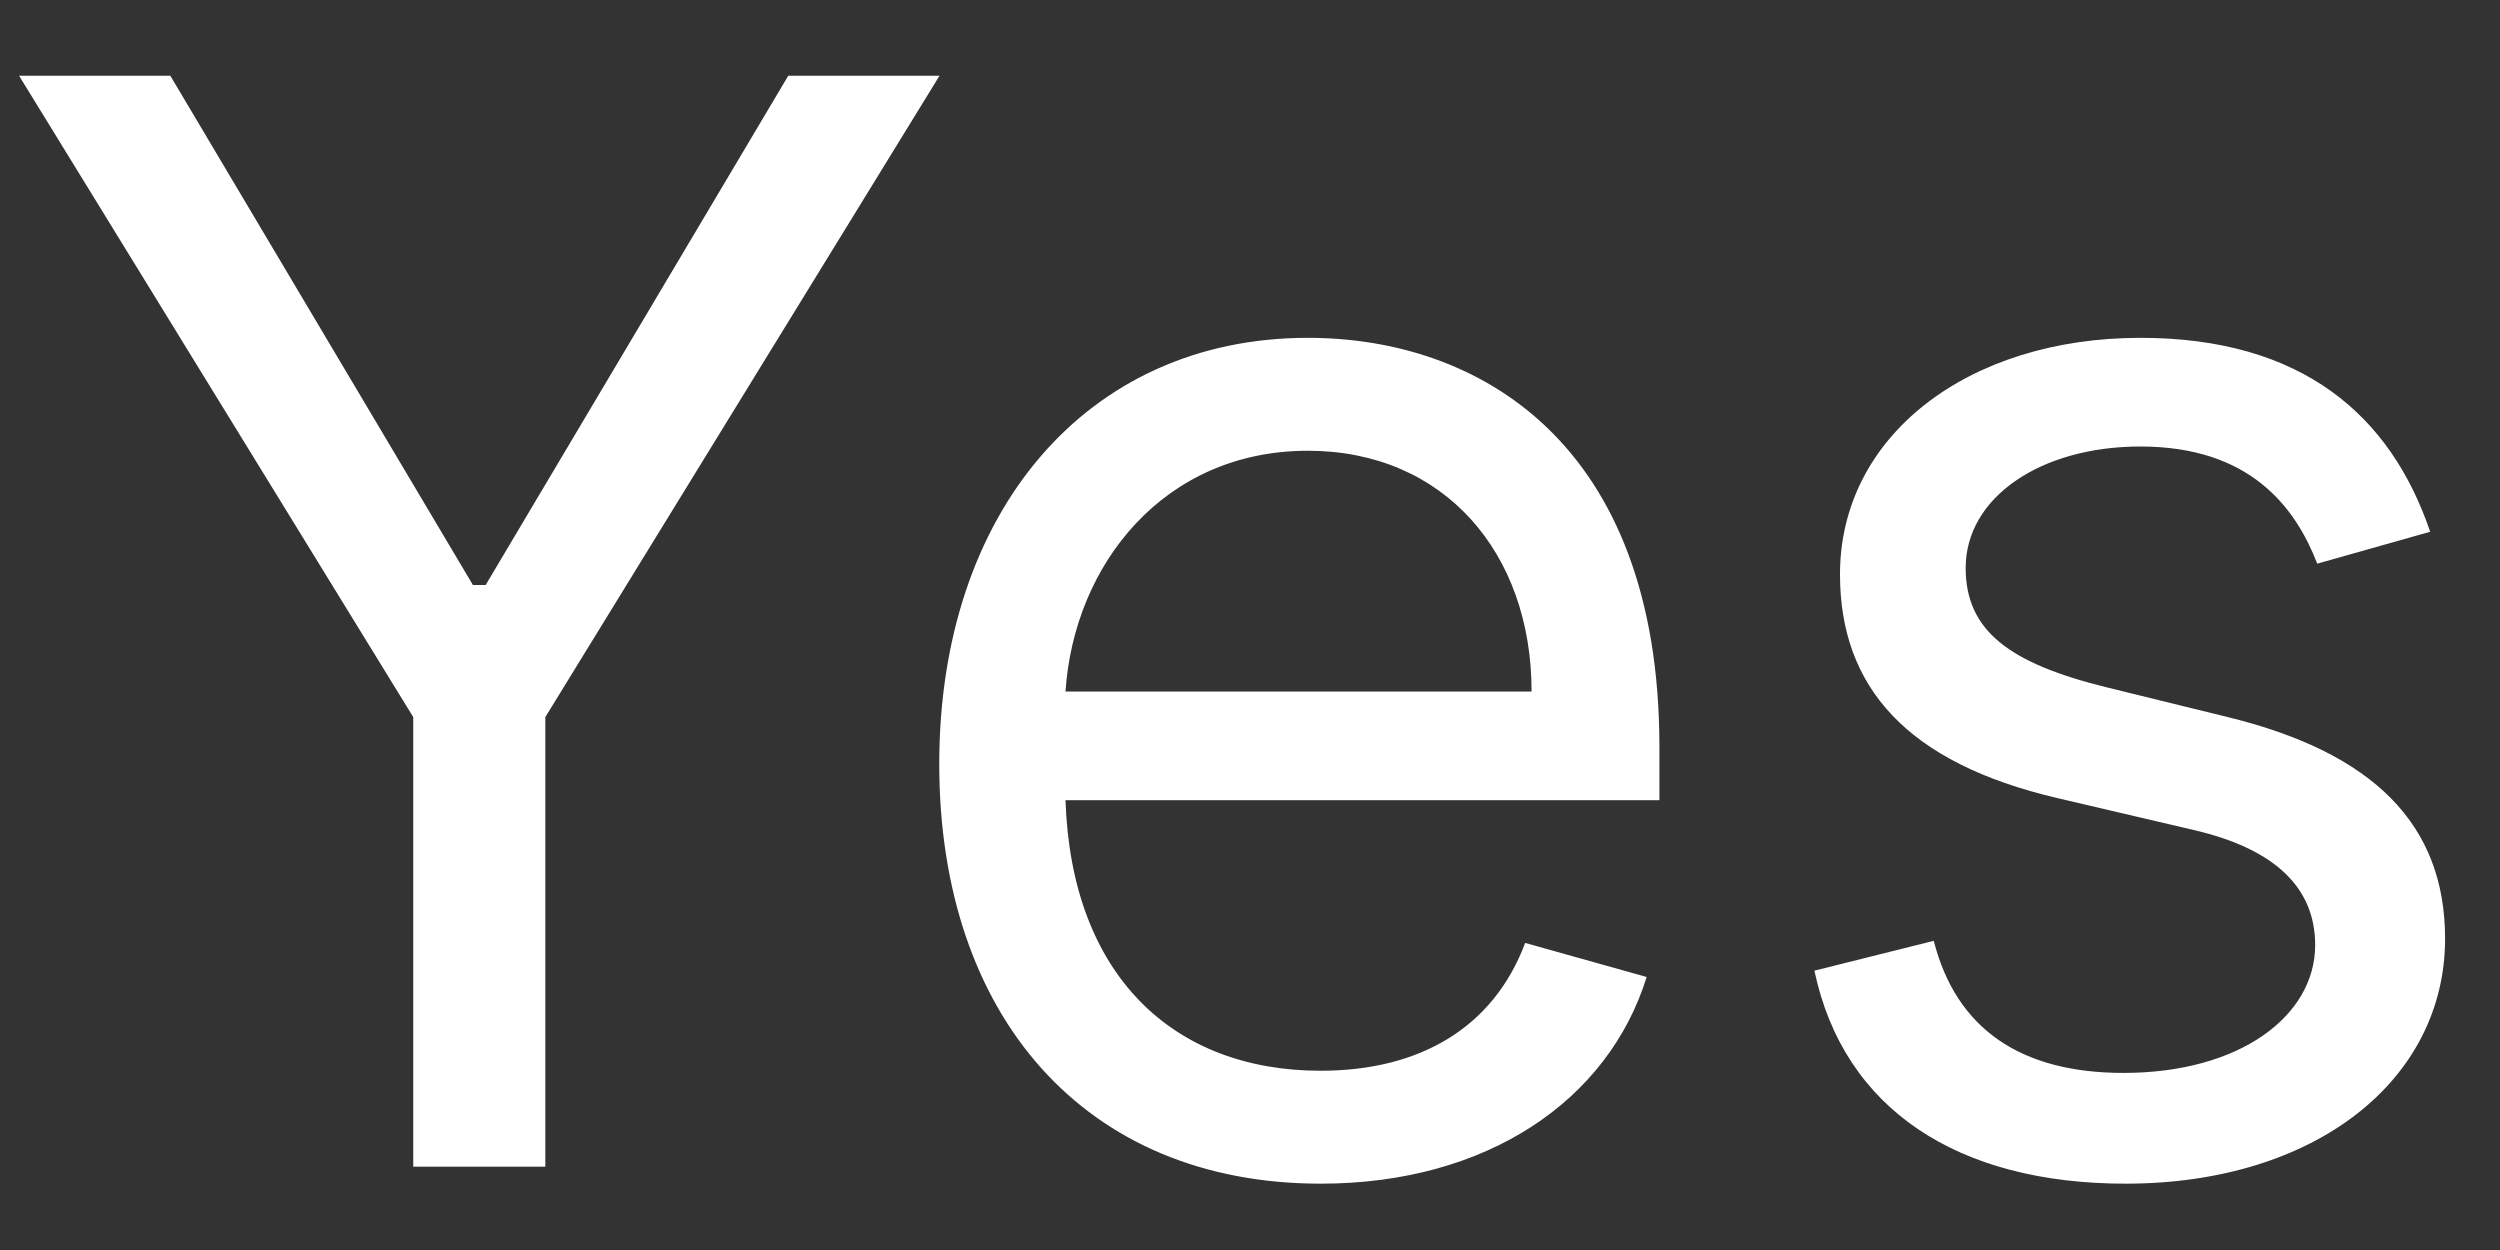 <svg width="30" height="15" viewBox="0 0 30 15" fill="none" xmlns="http://www.w3.org/2000/svg">
<rect x="0" y="0" width="30" height="15" fill="#333333" stroke="none"/>
<path d="M0.229 0.909L4.959 8.605V14H6.544V8.605L11.274 0.909H9.459L5.828 7.02H5.675L2.044 0.909H0.229ZM15.848 14.204C17.842 14.204 19.299 13.207 19.76 11.724L18.302 11.315C17.919 12.338 17.03 12.849 15.848 12.849C14.077 12.849 12.856 11.705 12.786 9.602H19.913V8.963C19.913 5.307 17.74 4.054 15.694 4.054C13.035 4.054 11.271 6.151 11.271 9.168C11.271 12.185 13.01 14.204 15.848 14.204ZM12.786 8.298C12.888 6.771 13.969 5.409 15.694 5.409C17.331 5.409 18.379 6.636 18.379 8.298H12.786ZM29.162 6.381C28.689 4.987 27.628 4.054 25.685 4.054C23.614 4.054 22.08 5.23 22.08 6.892C22.08 8.247 22.885 9.155 24.688 9.577L26.324 9.96C27.315 10.19 27.782 10.663 27.782 11.341C27.782 12.185 26.887 12.875 25.481 12.875C24.247 12.875 23.474 12.345 23.205 11.29L21.773 11.648C22.125 13.316 23.499 14.204 25.506 14.204C27.788 14.204 29.341 12.958 29.341 11.264C29.341 9.896 28.485 9.033 26.733 8.605L25.276 8.247C24.113 7.96 23.588 7.57 23.588 6.815C23.588 5.972 24.483 5.358 25.685 5.358C27.002 5.358 27.545 6.087 27.807 6.764L29.162 6.381Z" fill="white"/>
</svg>
